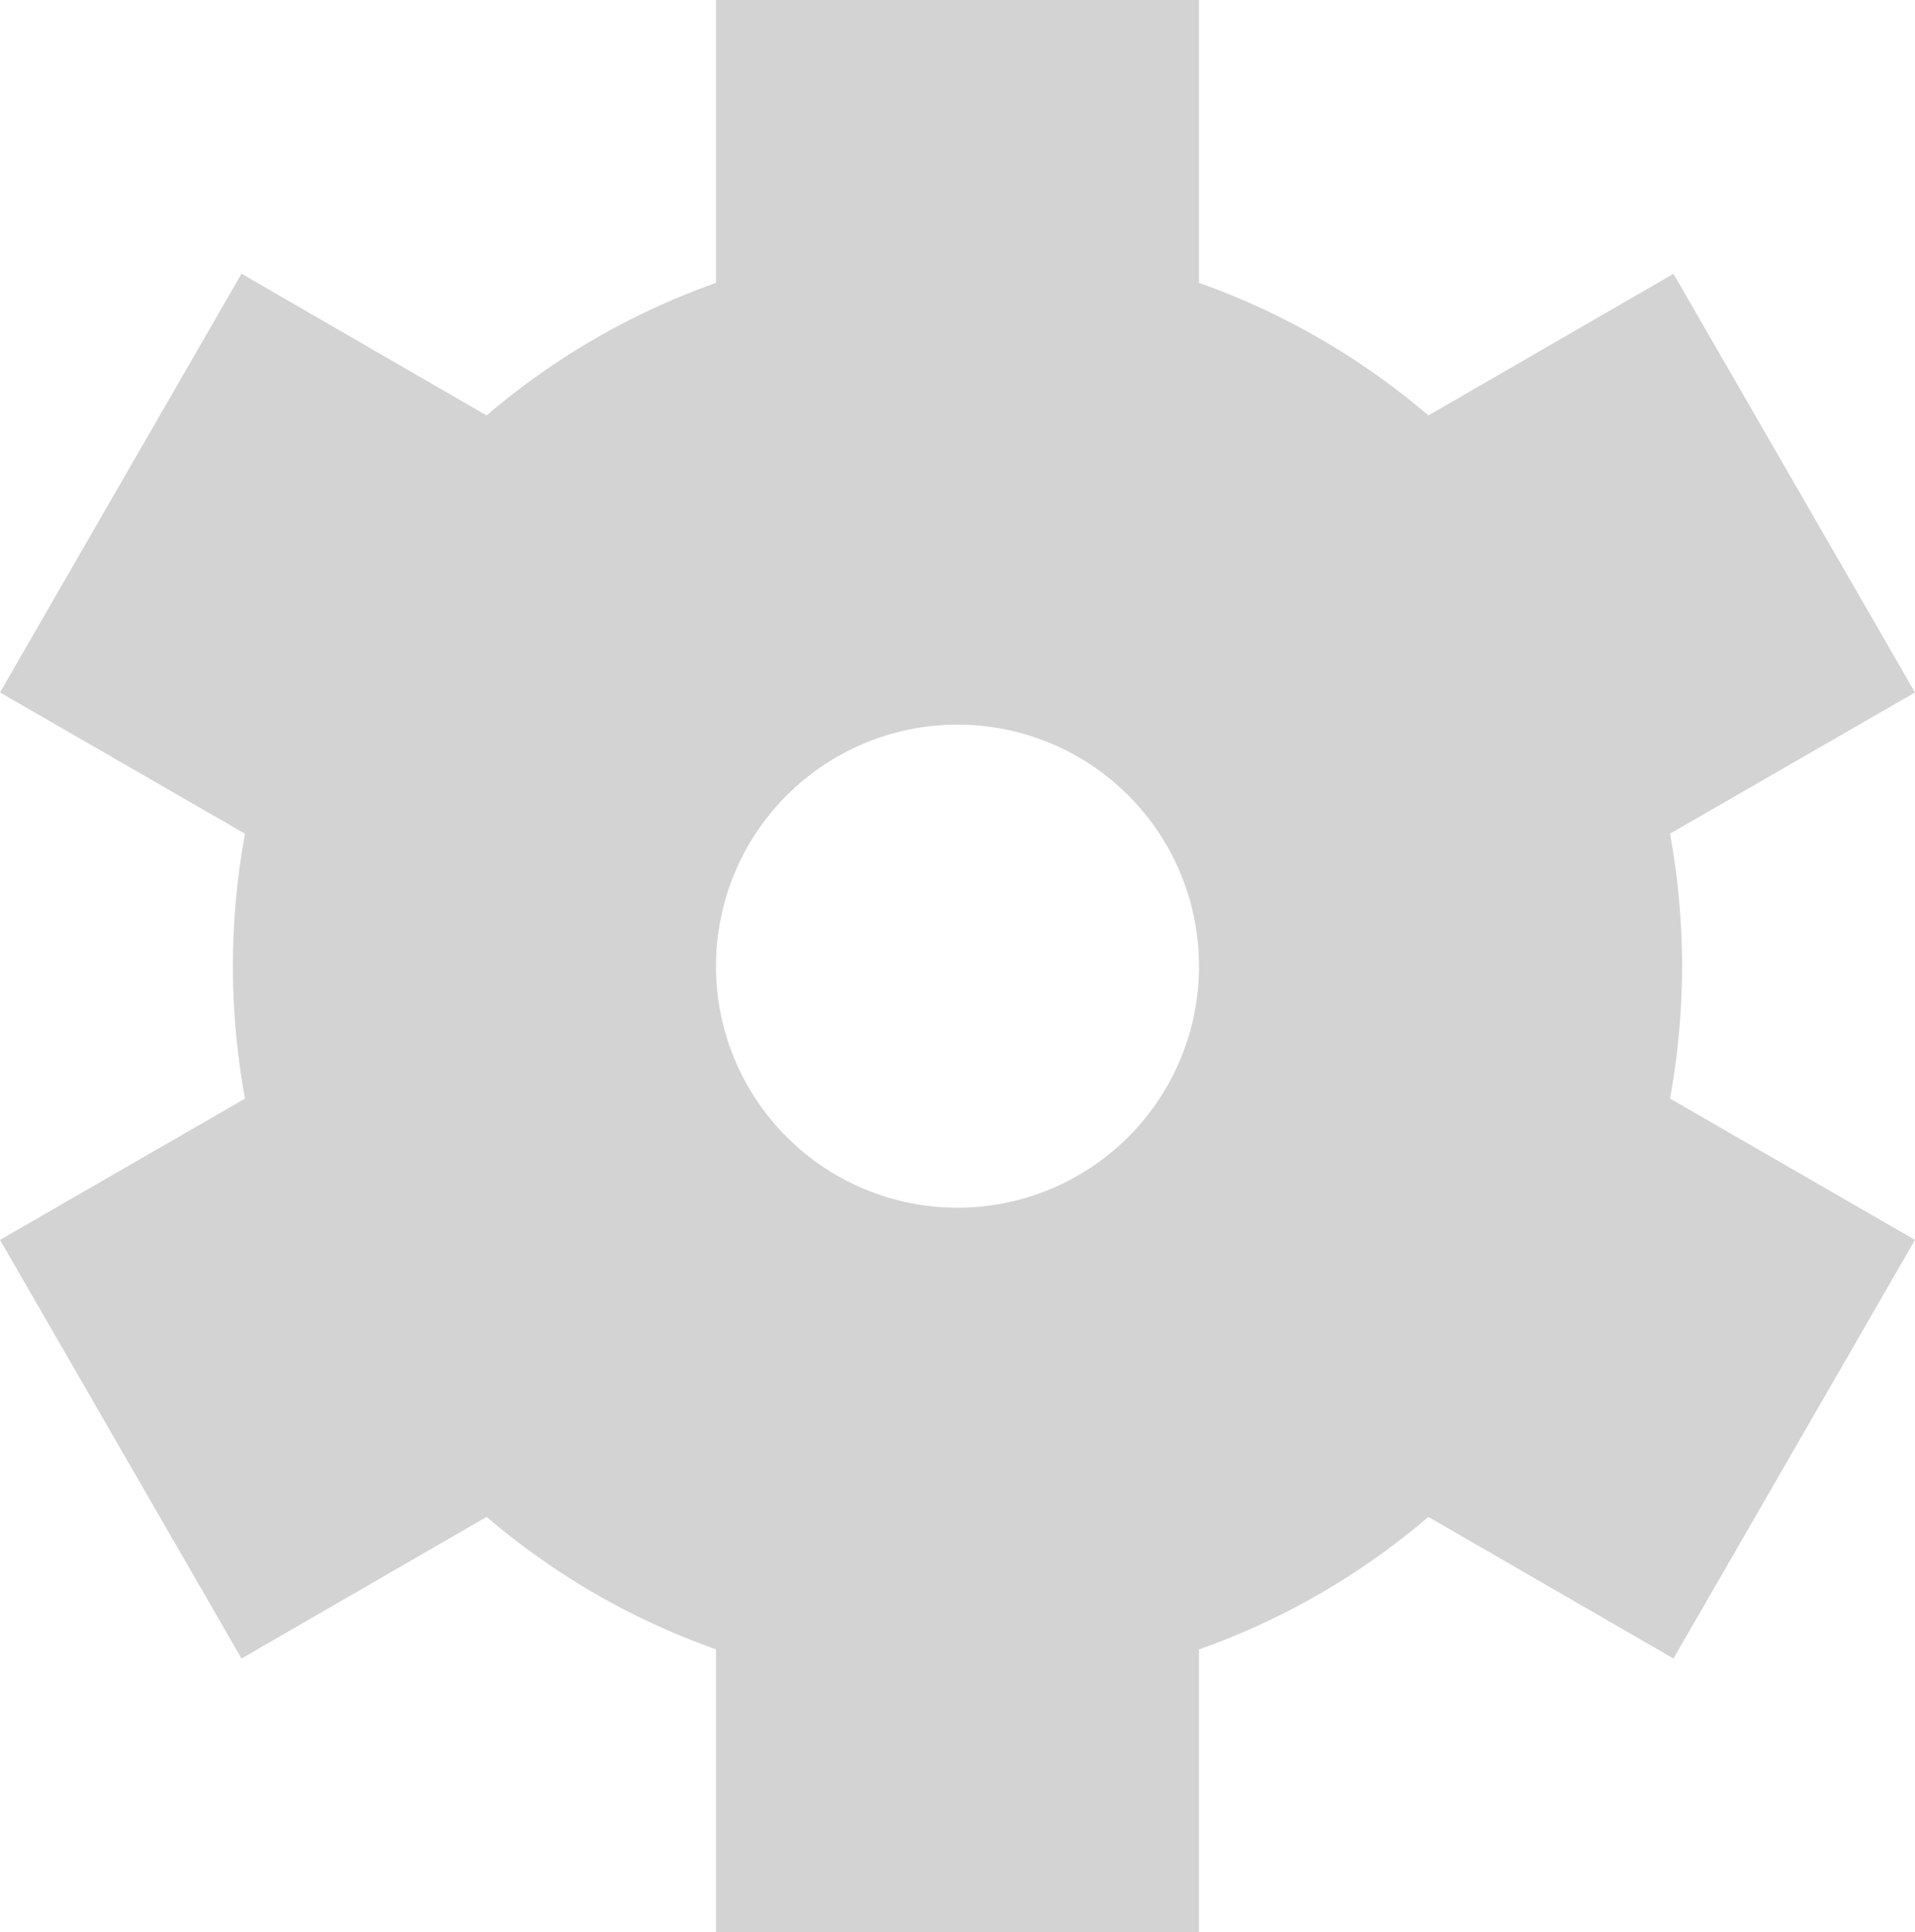 <svg xmlns="http://www.w3.org/2000/svg" width="19.822" height="20" viewBox="0 0 19.822 20">
  <g id="Group_13992" data-name="Group 13992" transform="translate(-238.987 -742)">
    <path id="settings" d="M17.518,10a7.619,7.619,0,0,0-.125-1.371l2.536-1.462-2.5-4.333L14.892,4.3a7.5,7.5,0,0,0-2.374-1.372V0h-5V2.928A7.5,7.5,0,0,0,5.144,4.3L2.607,2.833.107,7.167,2.643,8.629a7.583,7.583,0,0,0,0,2.742L.107,12.833l2.5,4.333L5.144,15.7a7.5,7.5,0,0,0,2.374,1.371V20h5V17.072A7.5,7.5,0,0,0,14.892,15.7l2.537,1.466,2.5-4.333-2.536-1.463A7.619,7.619,0,0,0,17.518,10Zm-5,0a2.5,2.5,0,1,1-2.5-2.5A2.5,2.5,0,0,1,12.518,10Z" transform="translate(238.88 742)" fill="#d3d3d3"/>
  </g>
</svg>
